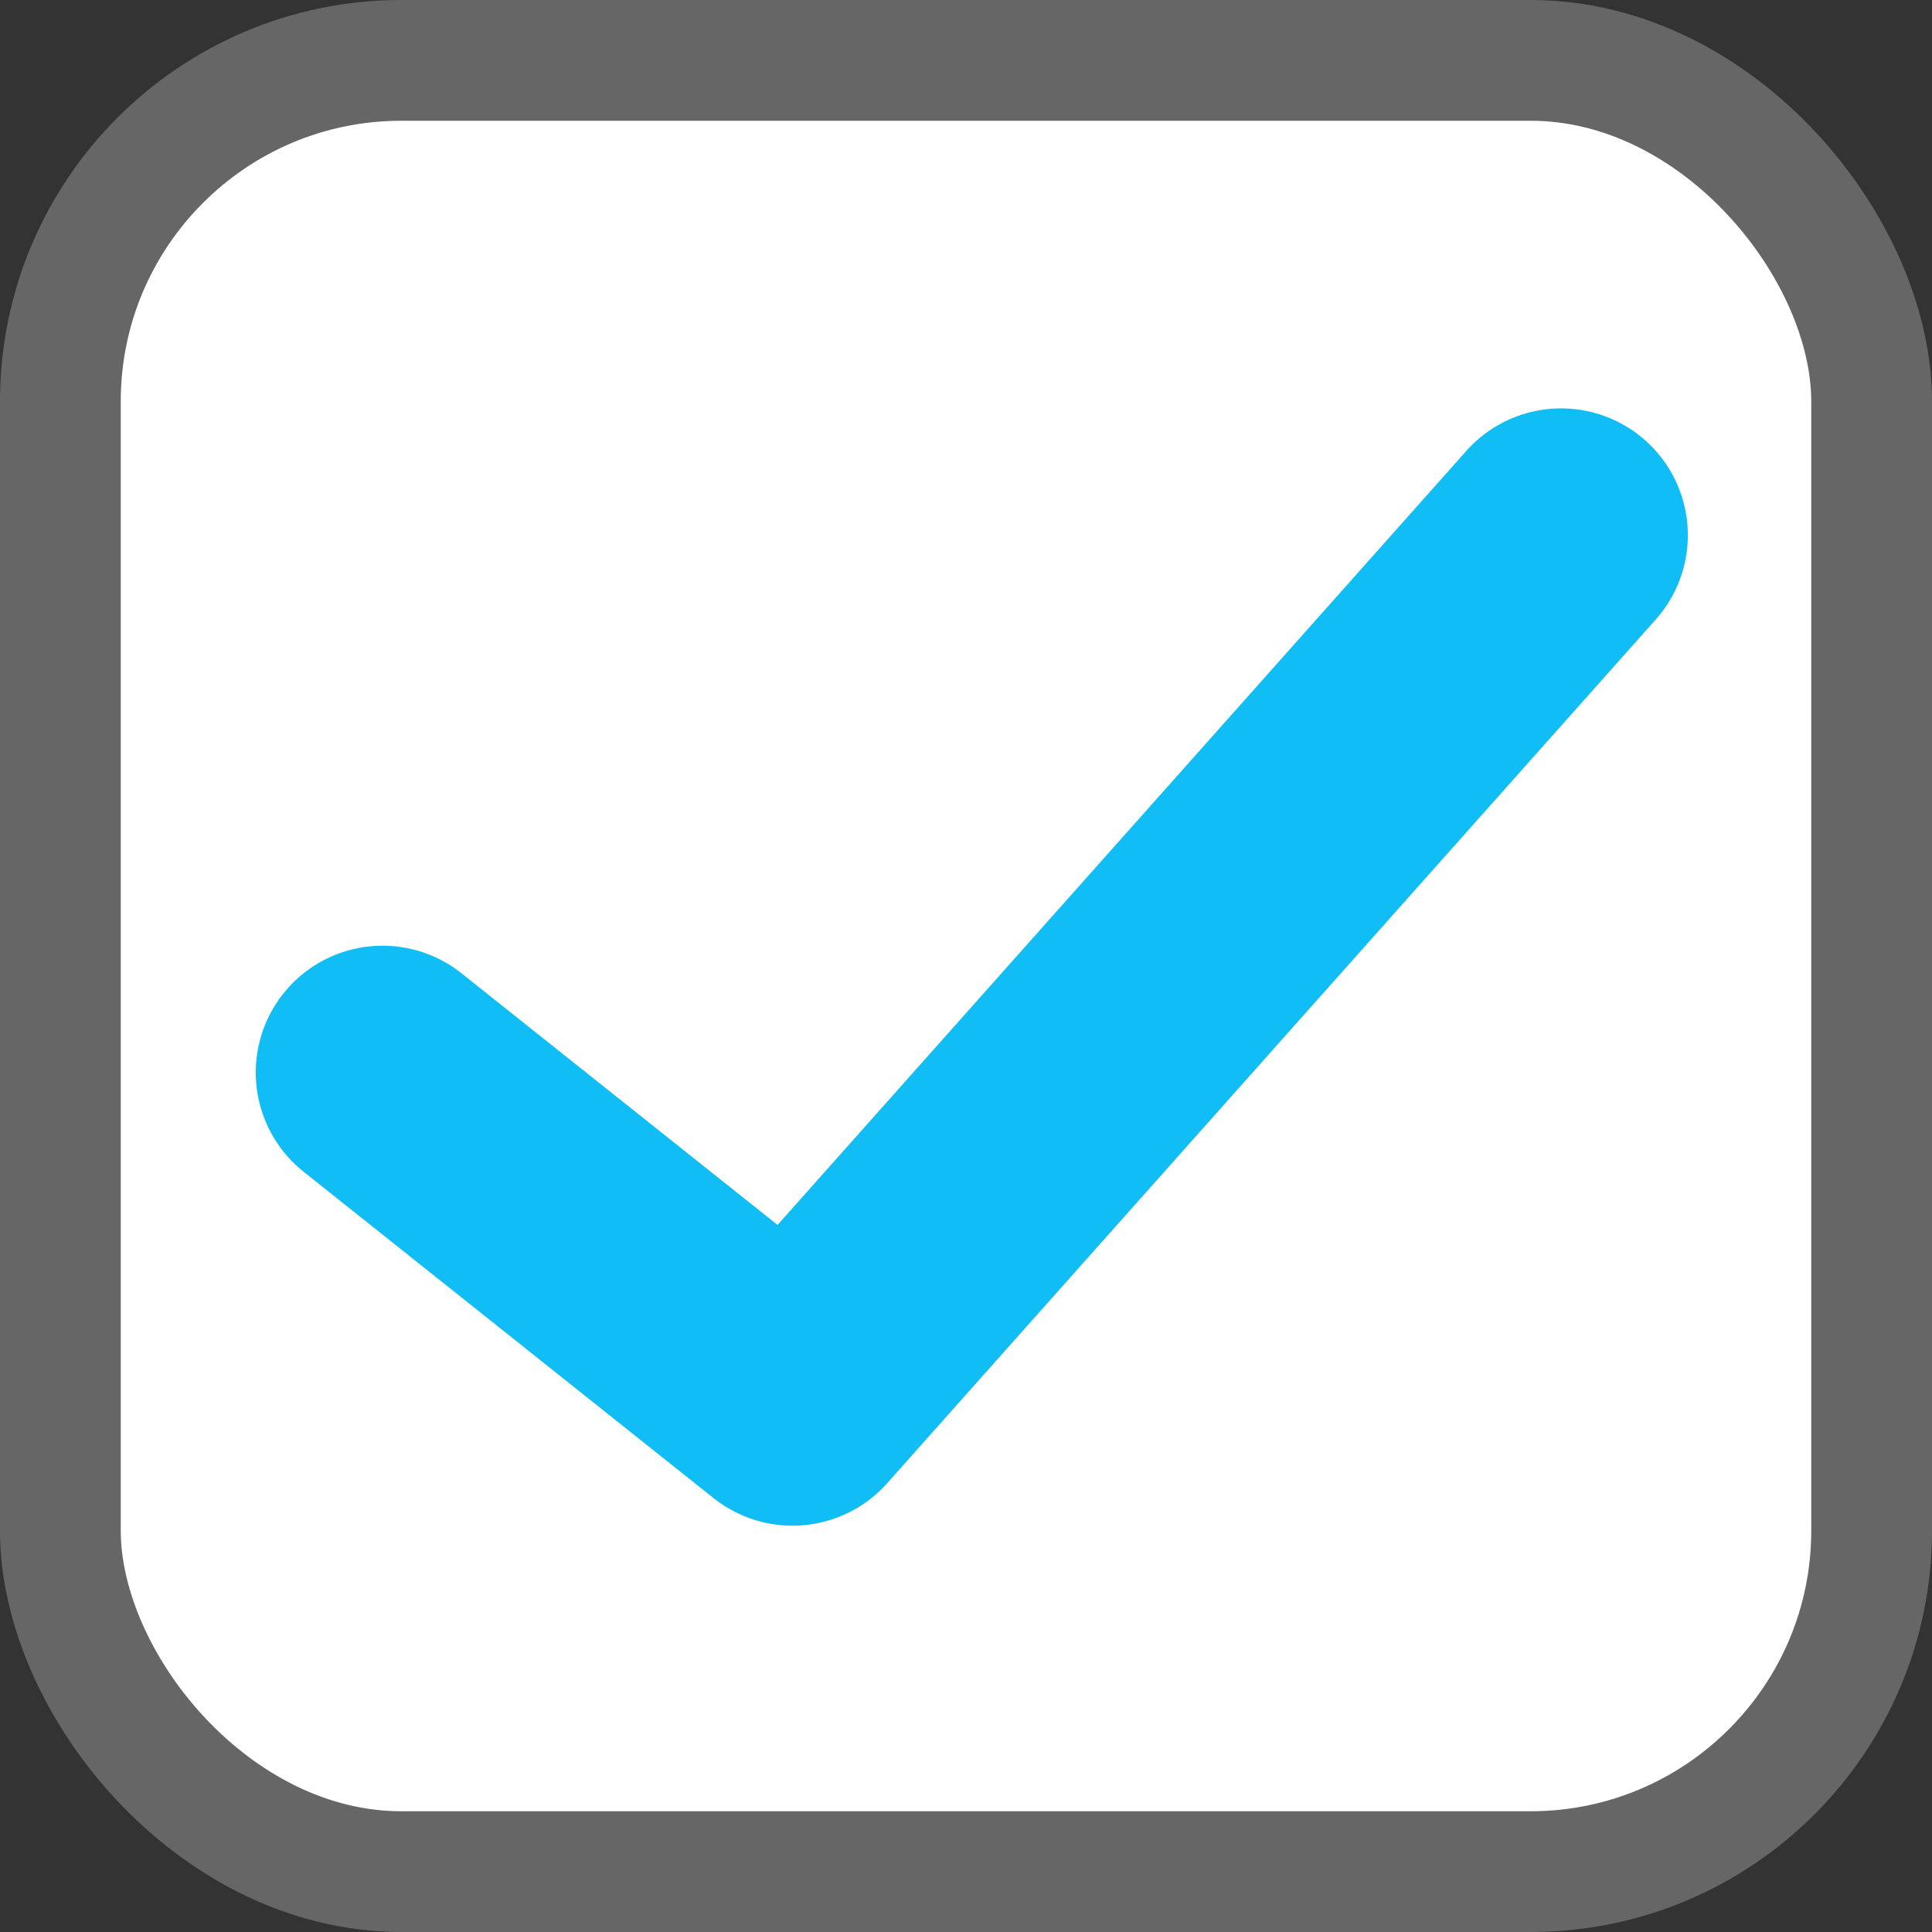 <?xml version="1.0" encoding="UTF-8" standalone="no"?>
<!-- Created with Inkscape (http://www.inkscape.org/) -->

<svg
   xmlns:dc="http://purl.org/dc/elements/1.1/"
   xmlns:cc="http://creativecommons.org/ns#"
   xmlns:rdf="http://www.w3.org/1999/02/22-rdf-syntax-ns#"
   xmlns:svg="http://www.w3.org/2000/svg"
   xmlns="http://www.w3.org/2000/svg"
   xmlns:xlink="http://www.w3.org/1999/xlink"
   xmlns:sodipodi="http://sodipodi.sourceforge.net/DTD/sodipodi-0.dtd"
   xmlns:inkscape="http://www.inkscape.org/namespaces/inkscape"
   width="16"
   height="16"
   viewBox="0 0 16 16"
   id="svg2"
   version="1.1"
   inkscape:version="0.91 r13725"
   sodipodi:docname="checkbox.svg">
  <rect x="0" y="0" width="16" height="16" fill="#333333" stroke="none"/>
  <defs
     id="defs4">
    <linearGradient
       inkscape:collect="always"
       id="linearGradient4140">
      <stop
         style="stop-color:#FFFFFF;stop-opacity:1"
         offset="0"
         id="stop4142" />
      <stop
         style="stop-color:#FFFFFF;stop-opacity:1"
         offset="1"
         id="stop4144" />
    </linearGradient>
    <linearGradient
       inkscape:collect="always"
       xlink:href="#linearGradient4140"
       id="linearGradient4146"
       x1="8"
       y1="1037.362"
       x2="8"
       y2="1045.362"
       gradientUnits="userSpaceOnUse" />
  </defs>
  <sodipodi:namedview
     id="base"
     pagecolor="#ffffff"
     bordercolor="#666666"
     borderopacity="1.0"
     inkscape:pageopacity="0.0"
     inkscape:pageshadow="2"
     inkscape:zoom="31.678384"
     inkscape:cx="5.443714"
     inkscape:cy="8.4765013"
     inkscape:document-units="px"
     inkscape:current-layer="layer1"
     showgrid="true"
     units="px"
     inkscape:snap-bbox="true"
     inkscape:bbox-paths="true"
     inkscape:bbox-nodes="true"
     inkscape:snap-global="false"
     inkscape:window-width="1275"
     inkscape:window-height="843"
     inkscape:window-x="528"
     inkscape:window-y="26"
     inkscape:window-maximized="0">
    <inkscape:grid
       type="xygrid"
       id="grid3336" />
  </sodipodi:namedview>
  <g
     inkscape:label="Layer 1"
     inkscape:groupmode="layer"
     id="layer1"
     transform="translate(0,-1036.362)">
    <rect
       style="fill:url(#linearGradient4146);fill-rule:evenodd;stroke:#666666;stroke-width:1;stroke-linecap:butt;stroke-linejoin:miter;stroke-miterlimit:4;stroke-dasharray:none;stroke-opacity:1;fill-opacity:1"
       id="rect3338"
       width="15"
       height="15"
       x="0.5"
       y="1036.862"
       rx="2.824"
       ry="2.824" />
    <path
       style="fill:none;fill-rule:evenodd;stroke:#10BDF5;stroke-width:2.1;stroke-linecap:round;stroke-linejoin:round;stroke-miterlimit:4;stroke-dasharray:none;stroke-opacity:1"
       d="m 3.168,1045.244 3.395,2.703 6.365,-7.153"
       id="path4148"
       inkscape:connector-curvature="0"
       sodipodi:nodetypes="ccc" />
  </g>
</svg>
